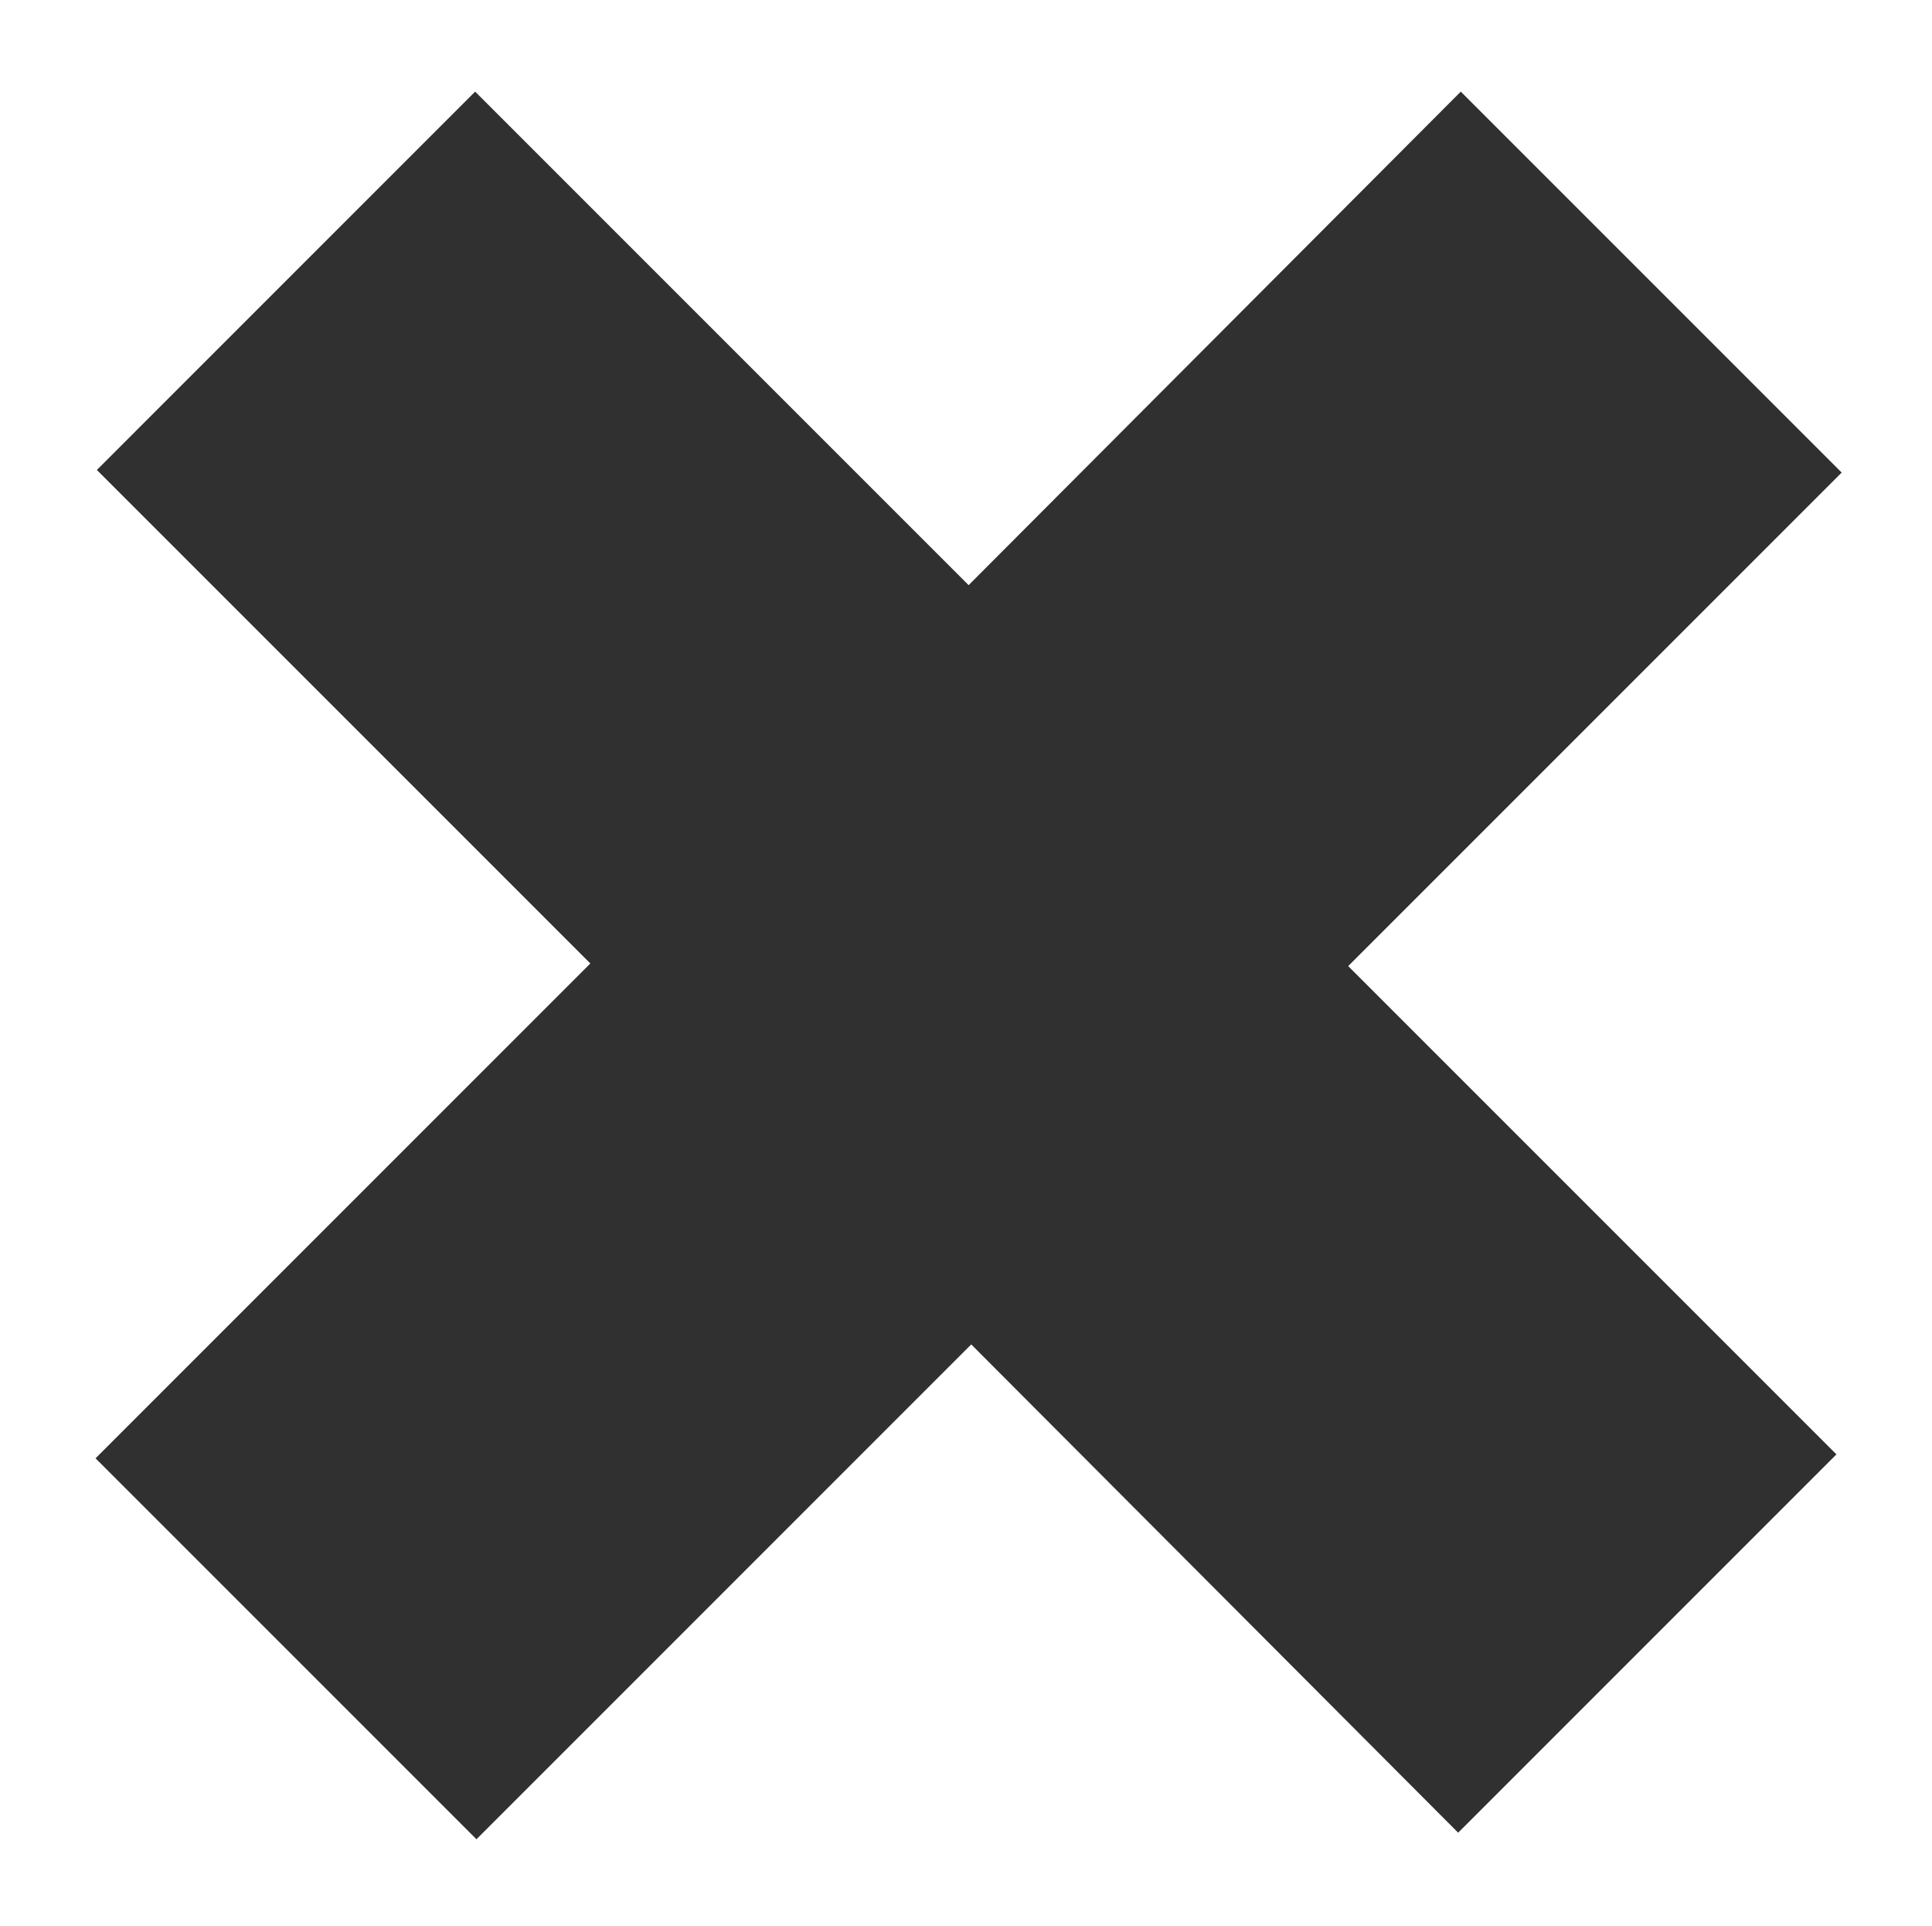<?xml version="1.0" encoding="utf-8"?>
<!-- Generator: Adobe Illustrator 23.0.6, SVG Export Plug-In . SVG Version: 6.00 Build 0)  -->
<svg version="1.1" id="Layer_1" xmlns="http://www.w3.org/2000/svg" xmlns:xlink="http://www.w3.org/1999/xlink" x="0px" y="0px"
	 viewBox="0 0 147.6 147.1" style="enable-background:new 0 0 147.6 147.1;" xml:space="preserve">
<style type="text/css">
	.st0{fill:#303030;}
</style>
<title>add-icon</title>
<path class="st0" d="M74.2,102.7l-37.8,37.8L7.3,111.4l37.8-37.8L7.4,35.9L36.3,7L74,44.7L111.6,7l29.1,29.1l-37.7,37.7l37.3,37.3
	L111.4,140L74.2,102.7z"/>
</svg>

